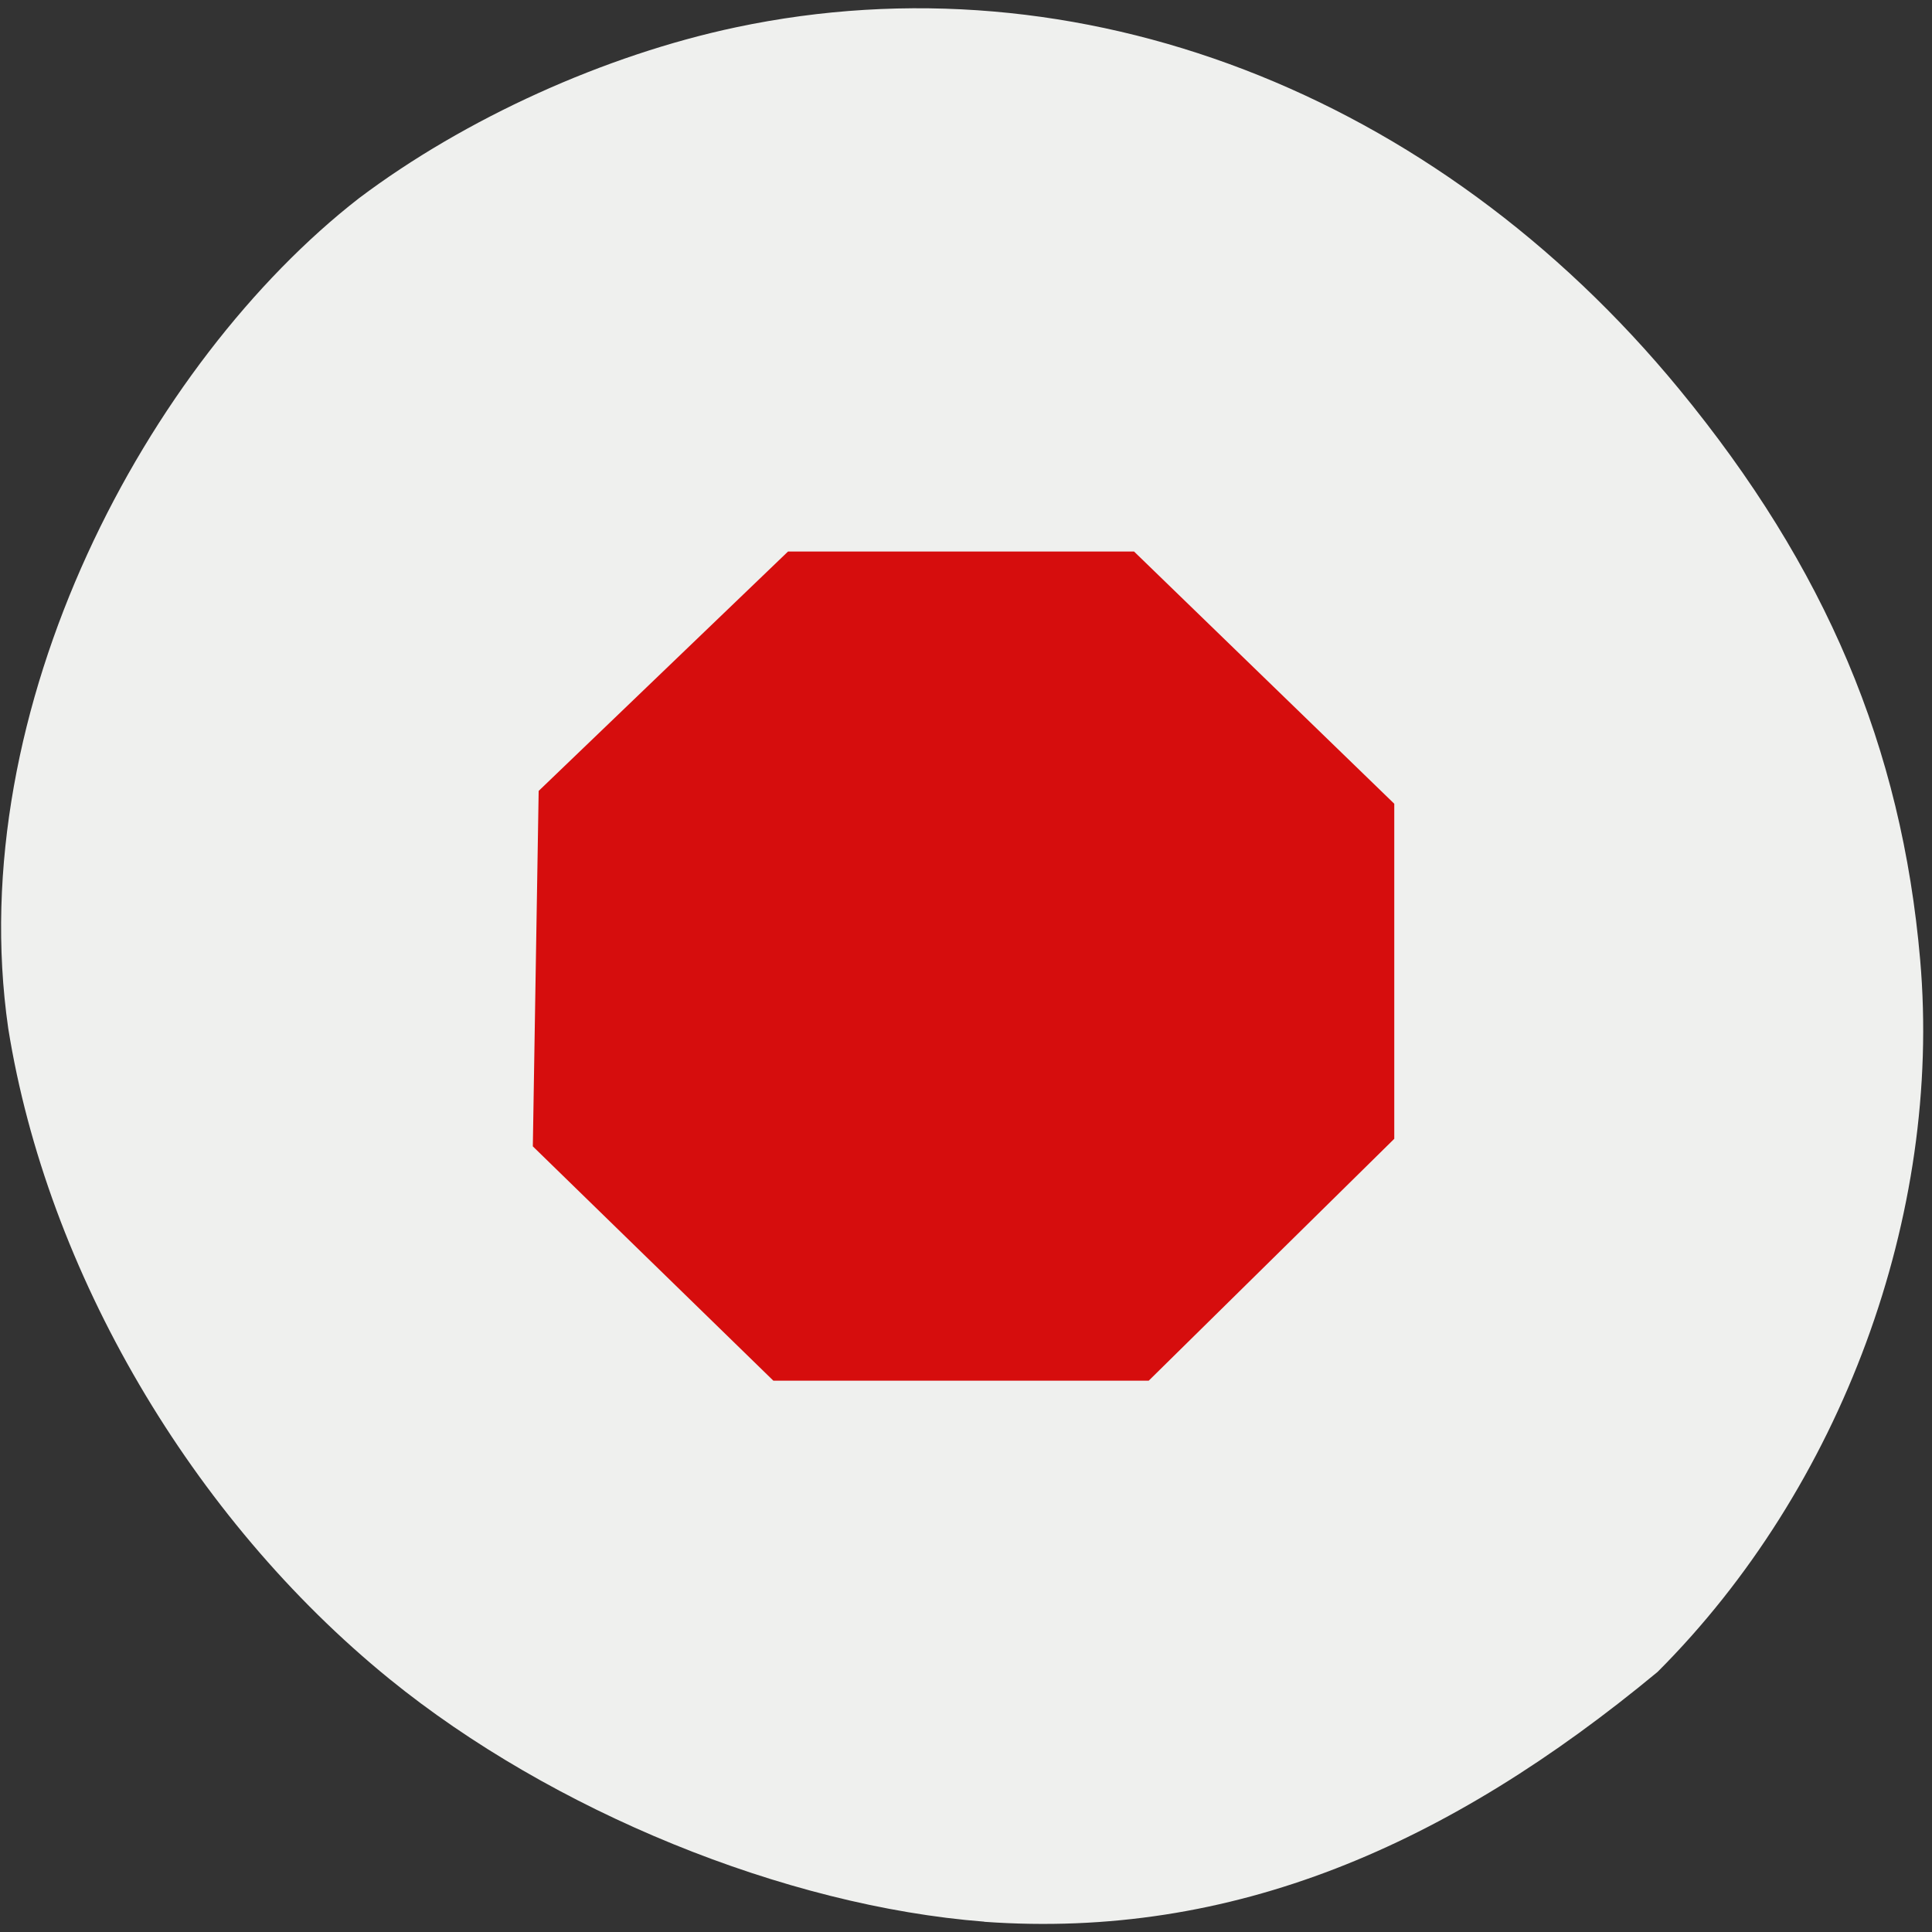 <svg xmlns="http://www.w3.org/2000/svg" viewBox="0 0 256 256"><rect x="0" y="0" width="256" height="256" fill="#333333" stroke="none"/><defs><clipPath><path transform="matrix(15.333 0 0 11.5 415 -125.5)" d="m -24 13 c 0 1.105 -0.672 2 -1.5 2 -0.828 0 -1.5 -0.895 -1.5 -2 0 -1.105 0.672 -2 1.5 -2 0.828 0 1.5 0.895 1.5 2 z"/></clipPath></defs><path d="m 130.42 1050.99 c -26.397 -2.048 -57.29 -14.657 -78.83 -32.17 -26.2 -21.308 -45.35 -53.989 -50.5 -86.2 -6.136 -42.554 18.578 -88.29 46.47 -109.99 14.03 -10.568 32.581 -18.979 49.988 -22.658 45.3 -9.582 92.56 8.559 124.96 47.965 19.418 23.62 29.473 47.43 31.924 75.6 2.939 33.769 -10.415 69.981 -34.795 94.36 -27.743 22.988 -56.27 35.463 -89.22 33.11 z" transform="translate(0 -796.36)" fill="#eff0ee"/><path d="m 243.4 157.14 l -15.277 -14.455 l 0.371 -21.926 l 0.371 -21.926 l 15.841 -14.769 l 15.841 -14.769 h 21.977 h 21.977 l 16.531 15.561 l 16.531 15.561 v 20.669 v 20.669 l -15.597 14.92 l -15.597 14.92 h -23.845 h -23.845 l -15.277 -14.455 z" fill="#d60d0d" transform="matrix(1.043 0 0 1.074 -167.33 -1.346)"/></svg>